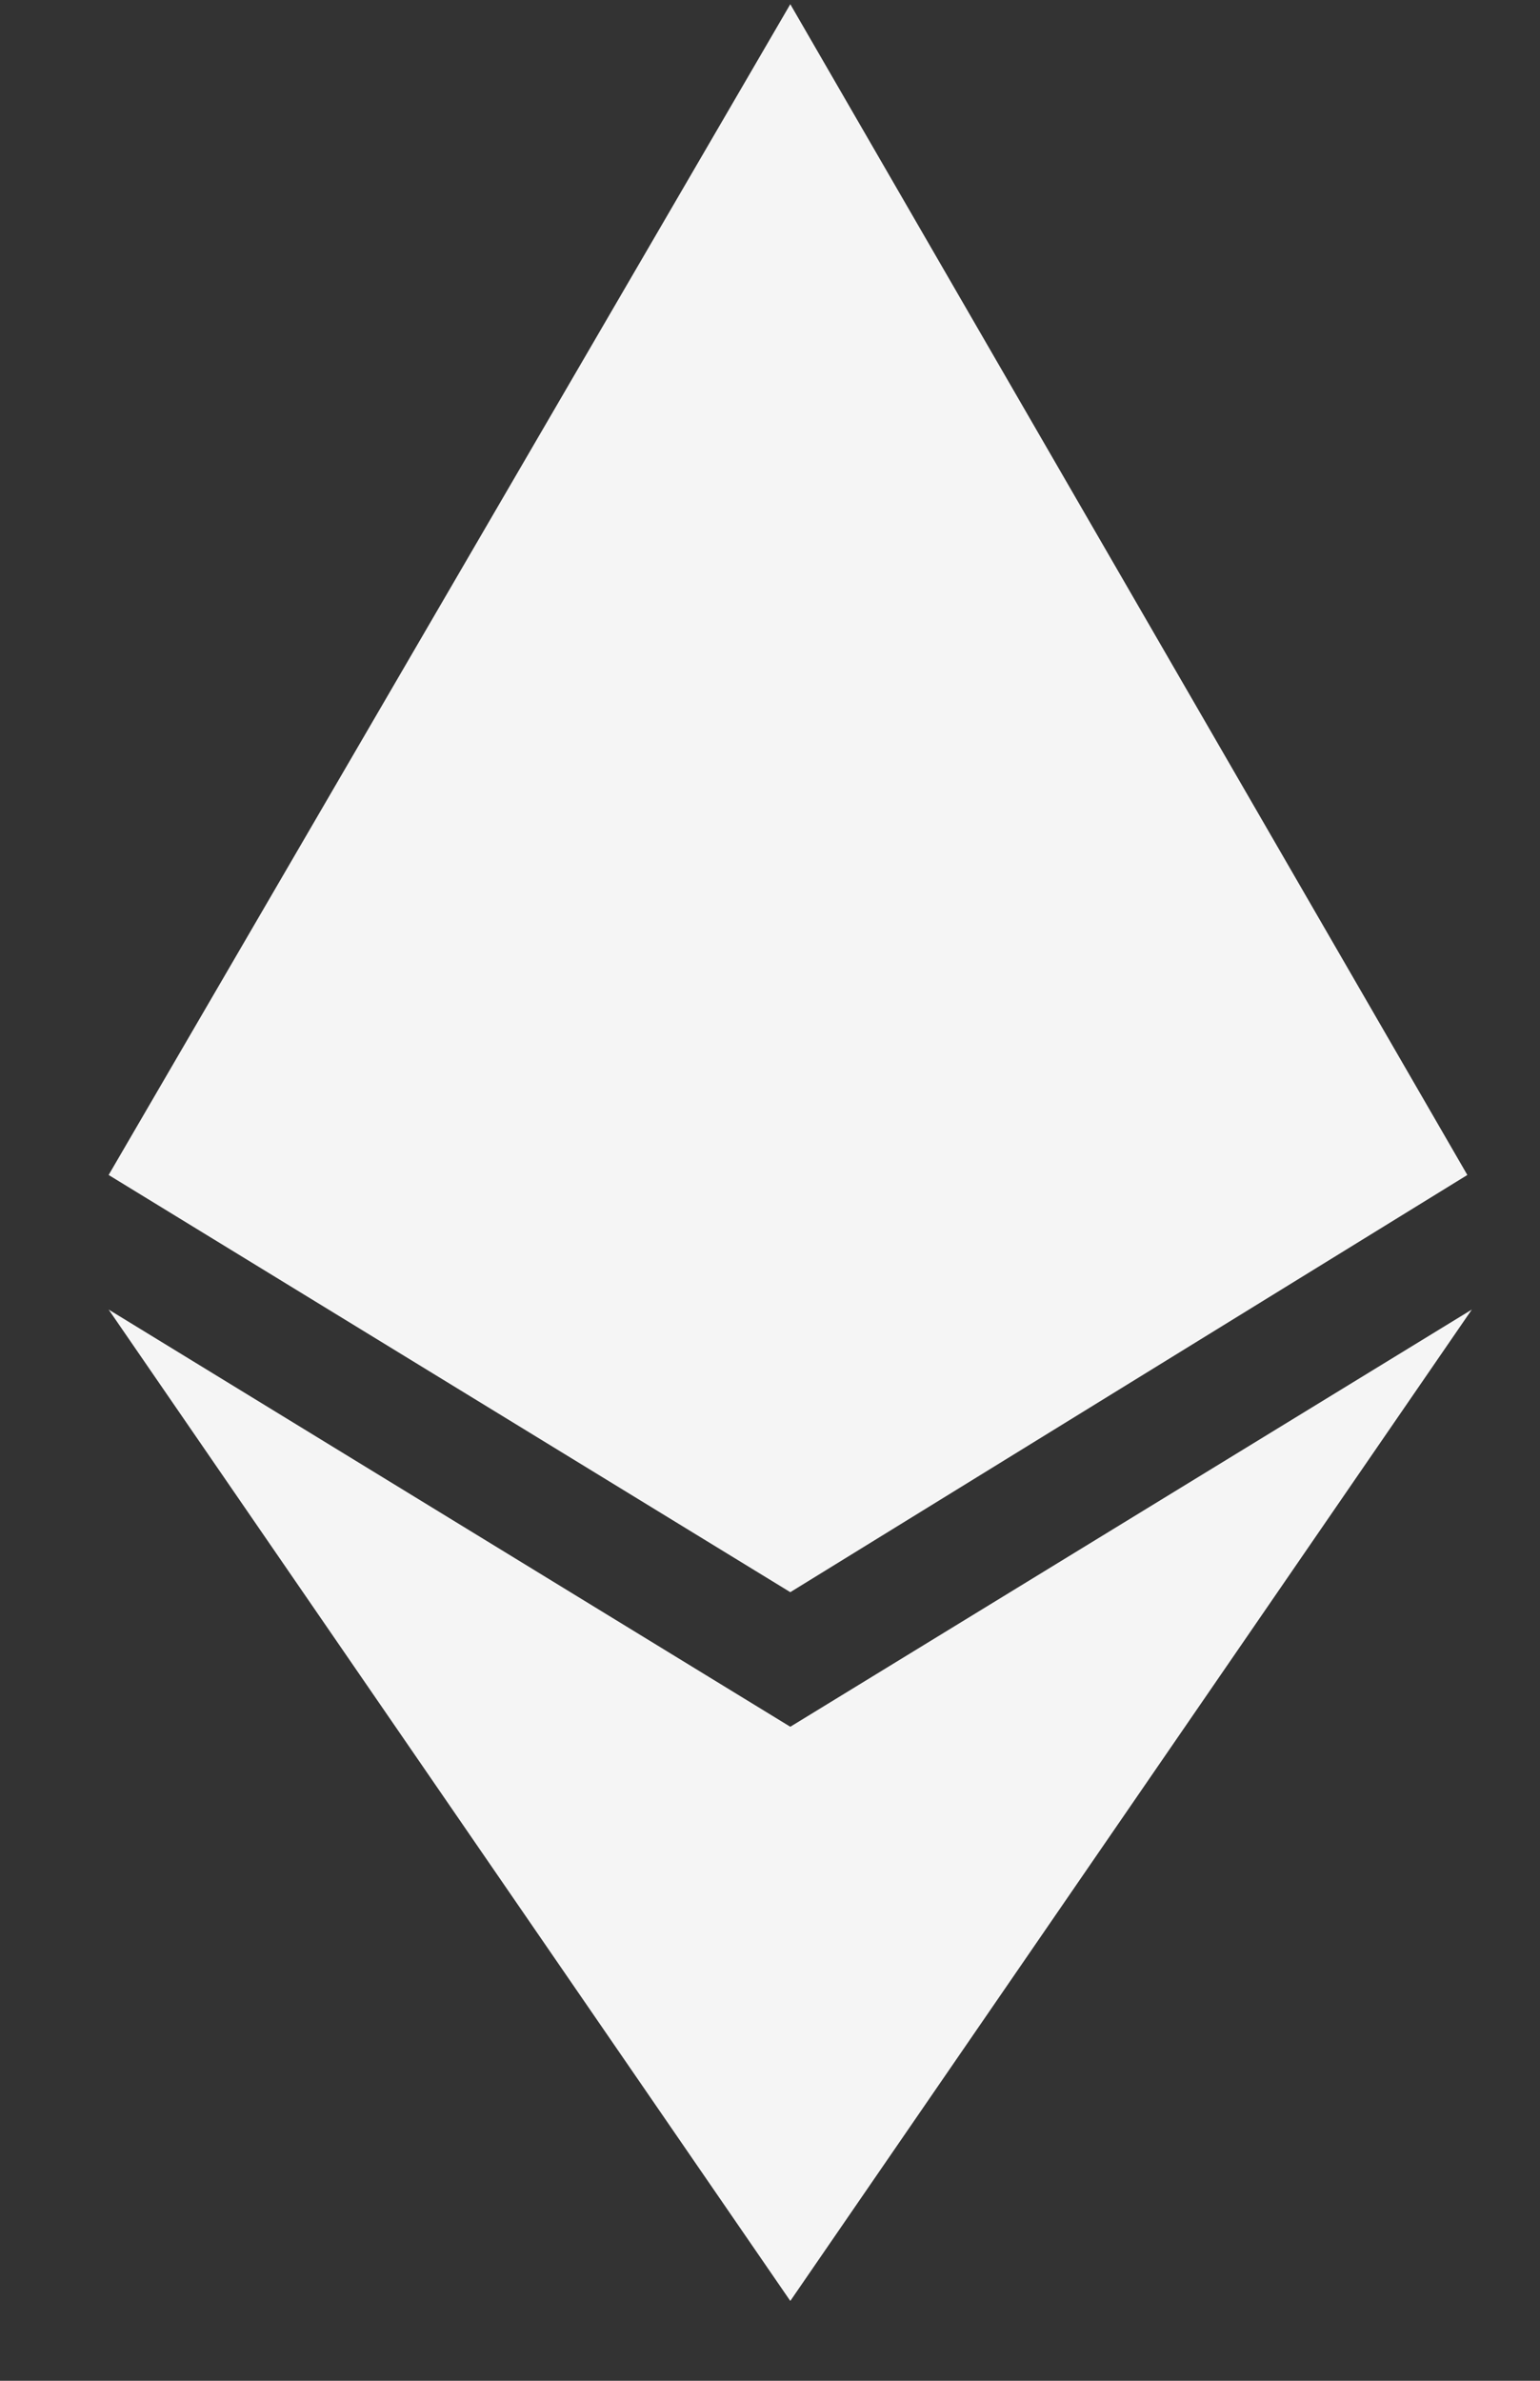 <svg width="11" height="17" viewBox="0 0 11 17" fill="none" xmlns="http://www.w3.org/2000/svg">
<rect x="0" y="0" width="11" height="17" fill="#333333" stroke="none"/>
<path d="M10.481 8.39L5.645 11.369L0.776 8.39L5.645 0.03L10.481 8.39ZM5.645 12.33L10.513 9.351L5.645 16.43L0.776 9.351L5.645 12.33Z" fill="#F5F5F5"/>
</svg>
